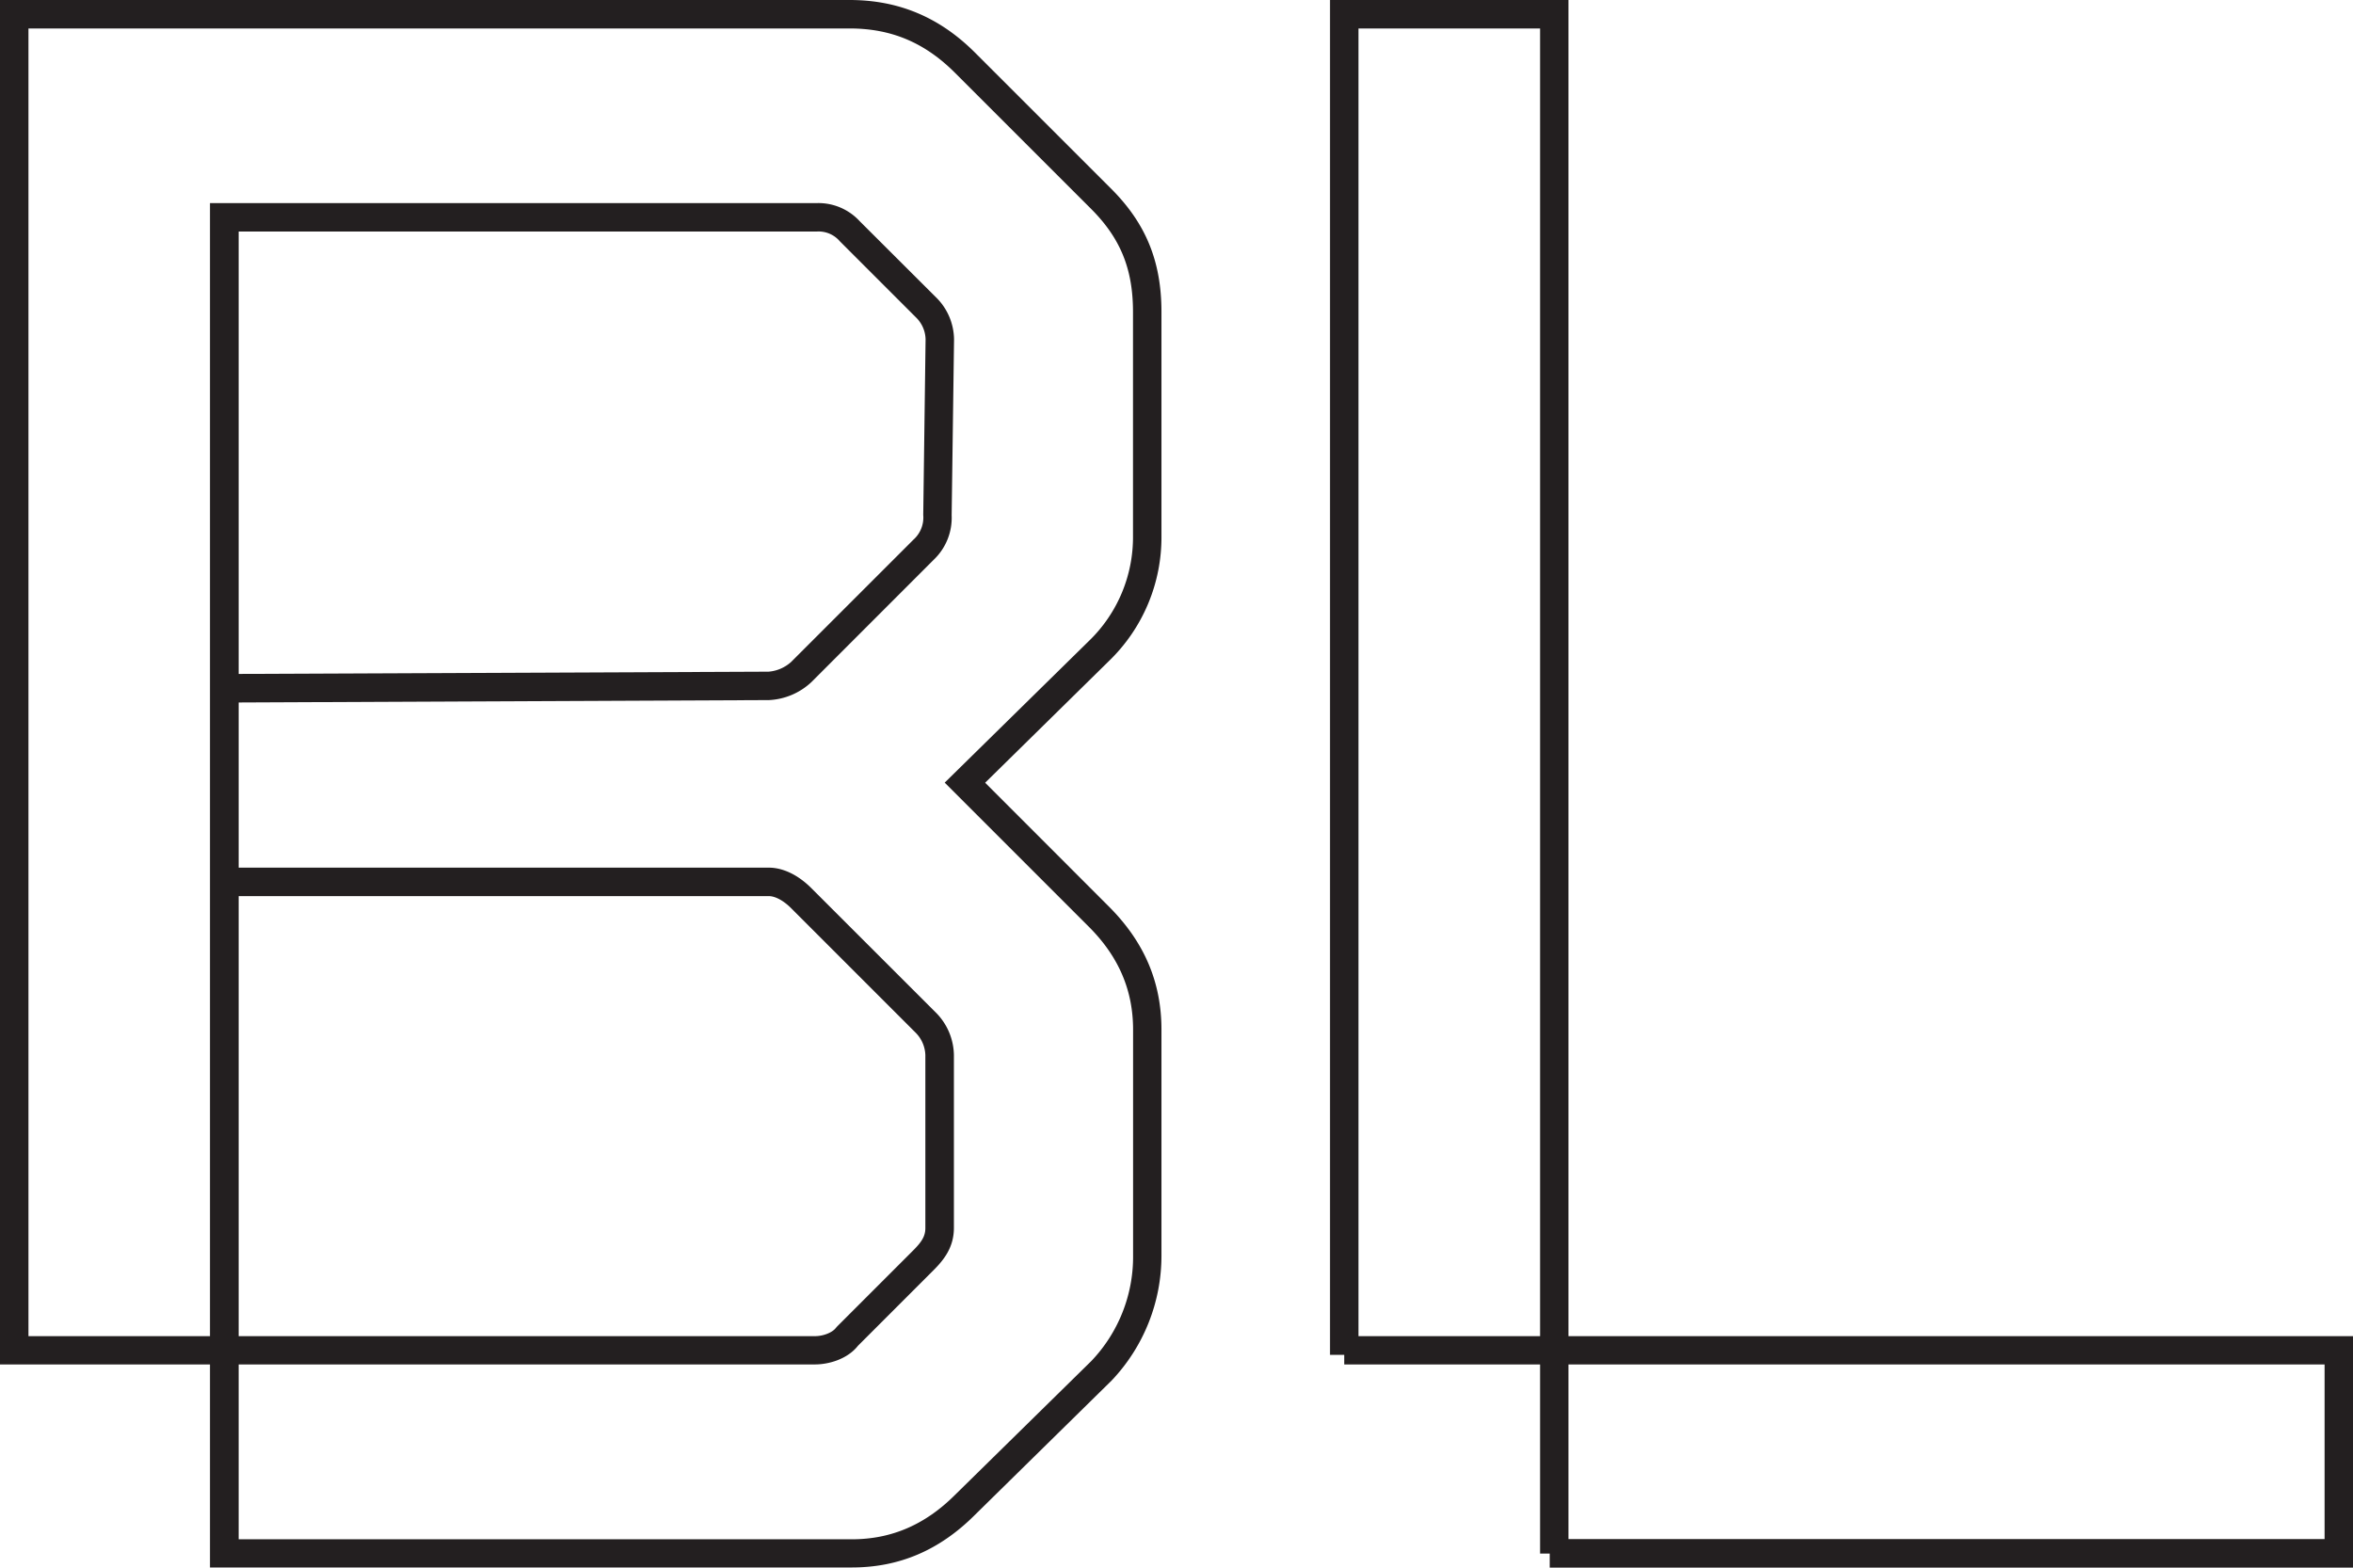 <svg id="Calque_1" data-name="Calque 1" xmlns="http://www.w3.org/2000/svg" xmlns:xlink="http://www.w3.org/1999/xlink" viewBox="0 0 522.52 348.13"><defs><style>.cls-1{fill:none;}.cls-2{clip-path:url(#clip-path);}.cls-3{fill:#231f20;}</style><clipPath id="clip-path"><rect class="cls-1" width="522.52" height="348.13"/></clipPath></defs><title>Plan de travail 2</title><g class="cls-2"><path class="cls-3" d="M53,149.66V51.41H181.48a6.2,6.2,0,0,1,5,2.15l16.91,16.91a7,7,0,0,1,2.15,4.89l-.52,39a6.58,6.58,0,0,1-2.15,5.46L175.68,147a8.5,8.5,0,0,1-5,2.16Zm0,147.06V199H170.72c1.43,0,3.28,1,4.95,2.67l27.66,27.66a7.39,7.39,0,0,1,2.16,4.95v38.43c0,1.69-.67,2.94-2.67,4.94L185.9,294.57l-.3.34c-.76,1-2.75,1.81-4.62,1.81ZM251.6,119a32,32,0,0,1-9.81,23.36l-32,31.44,32,32c6.61,6.6,9.83,14.08,9.83,22.87v50.22a33.52,33.52,0,0,1-9.29,23.37L212.05,332c-6.63,6.61-14.12,9.83-22.89,9.83H53V303H181c2.91,0,7.12-1.1,9.53-4.15l16.77-16.77c2.35-2.35,4.53-5.12,4.53-9.41V234.28a13.66,13.66,0,0,0-4-9.41L180.14,197.2c-2.92-2.91-6.26-4.52-9.42-4.52H53V156l117.77-.53a14.8,14.8,0,0,0,9.42-4l27.14-27.15a12.85,12.85,0,0,0,4-9.89l.53-39a13.27,13.27,0,0,0-4-9.4L190.89,49.1a12.44,12.44,0,0,0-9.41-4H46.63V296.72H6.32V6.32H188.66c9.24,0,16.67,3.12,23.39,9.83l30.24,30.23c6.53,6.53,9.31,13.37,9.31,22.89ZM216.51,11.68C208.64,3.82,199.53,0,188.66,0H0V303H46.63v45.09H189.16c10.53,0,19.48-3.82,27.33-11.67l30.35-29.83a40.23,40.23,0,0,0,11.08-27.77V228.64c0-10.55-3.83-19.49-11.69-27.34l-27.46-27.48,27.46-27A38.16,38.16,0,0,0,257.92,119V69.27c0-11.2-3.45-19.64-11.16-27.35Z"/></g><path class="cls-3" d="M348.3,303H516.21v38.78H348.3ZM301.67,6.32H342v290.4H301.67ZM295.35,0V300.87h3.16V303H342V345h2.14v3.16H522.52V296.72H348.3V0Z"/></svg>